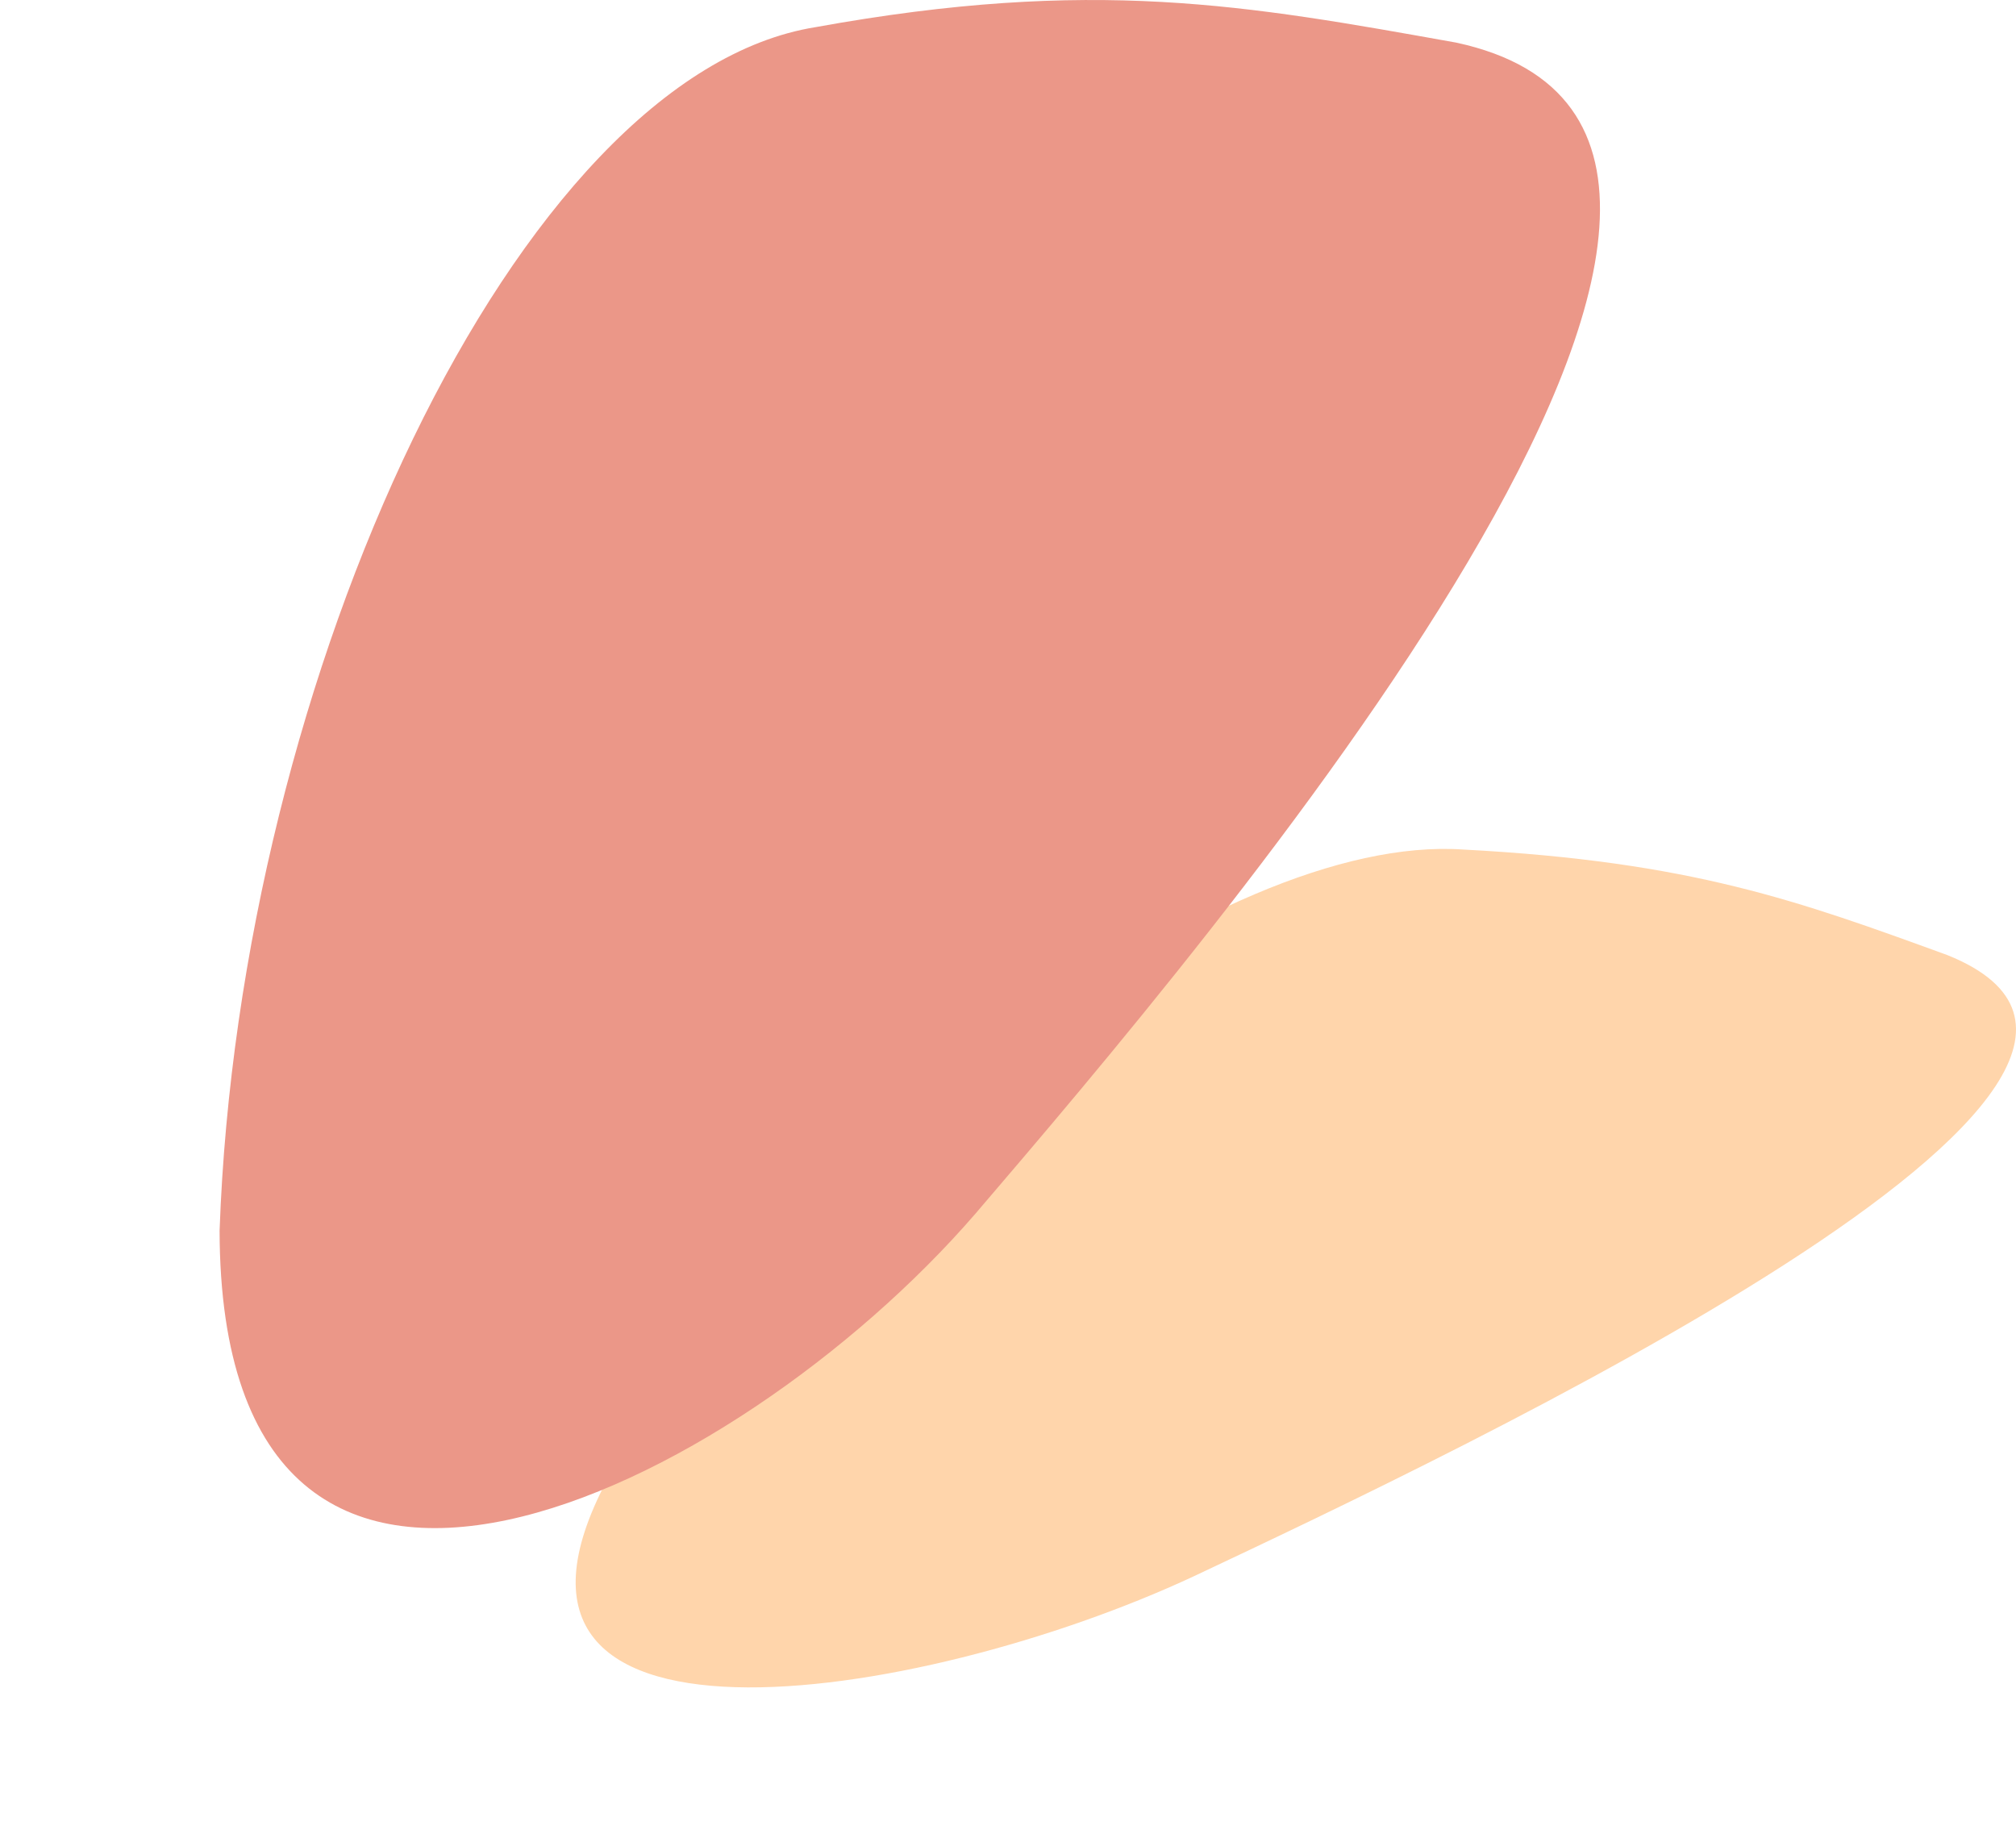 <?xml version="1.0" encoding="UTF-8" standalone="no"?>
<!-- Created with Inkscape (http://www.inkscape.org/) -->

<svg
   xmlns:dc="http://purl.org/dc/elements/1.1/"
   xmlns:cc="http://creativecommons.org/ns#"
   xmlns:rdf="http://www.w3.org/1999/02/22-rdf-syntax-ns#"
   xmlns:svg="http://www.w3.org/2000/svg"
   xmlns="http://www.w3.org/2000/svg"
   xmlns:sodipodi="http://sodipodi.sourceforge.net/DTD/sodipodi-0.dtd"
   xmlns:inkscape="http://www.inkscape.org/namespaces/inkscape"
   width="111.716mm"
   height="101.406mm"
   viewBox="0 0 111.716 101.406"
   version="1.1"
   id="svg1431"
   sodipodi:docname="logo2.svg"
   inkscape:version="0.92.4 (5da689c313, 2019-01-14)">
  <defs
     id="defs1425" />
  <sodipodi:namedview
     id="base"
     pagecolor="#ffffff"
     bordercolor="#666666"
     borderopacity="1.0"
     inkscape:pageopacity="0.0"
     inkscape:pageshadow="2"
     inkscape:zoom="0.98994949"
     inkscape:cx="114.20901"
     inkscape:cy="53.397375"
     inkscape:document-units="mm"
     inkscape:current-layer="layer1"
     showgrid="false"
     inkscape:window-width="1920"
     inkscape:window-height="1017"
     inkscape:window-x="-8"
     inkscape:window-y="-8"
     inkscape:window-maximized="1" />
  <g
     inkscape:label="Layer 1"
     inkscape:groupmode="layer"
     id="layer1"
     transform="translate(-70.796,-55.685)">
    <path
       inkscape:export-ydpi="127"
       inkscape:export-xdpi="127"
       sodipodi:nodetypes="ccccc"
       inkscape:connector-curvature="0"
       id="path815-9-2-9-9-7"
       d="m 104.665,137.267 c 10.968,-18.033 33.71,-35.436 47.217,-34.512 12.655,0.664 18.607,2.858 26.816,5.844 16.907,6.776 -27.002,27.47 -41.75,34.423 -15.331,7.152 -41.658,11.15 -32.283,-5.756 z"
       style="fill:#ffd5ab;fill-opacity:1;stroke:none;stroke-width:0.263px;stroke-linecap:butt;stroke-linejoin:miter;stroke-opacity:1" />
    <path
       inkscape:export-ydpi="127"
       inkscape:export-xdpi="127"
       sodipodi:nodetypes="ccccc"
       inkscape:connector-curvature="0"
       id="path815-96-3-2-2"
       d="m 82.965,123.855 c 1.091,-30.729 16.491,-64.026 33.037,-66.668 15.369,-2.782 23.834,-1.226 35.484,0.858 24.403,5.245 -13.811,49.894 -26.645,64.895 -13.391,15.477 -41.83,29.451 -41.877,0.915 z"
       style="fill:#eb9788;fill-opacity:1;stroke:none;stroke-width:0.371px;stroke-linecap:butt;stroke-linejoin:miter;stroke-opacity:1" />
  </g>
</svg>
